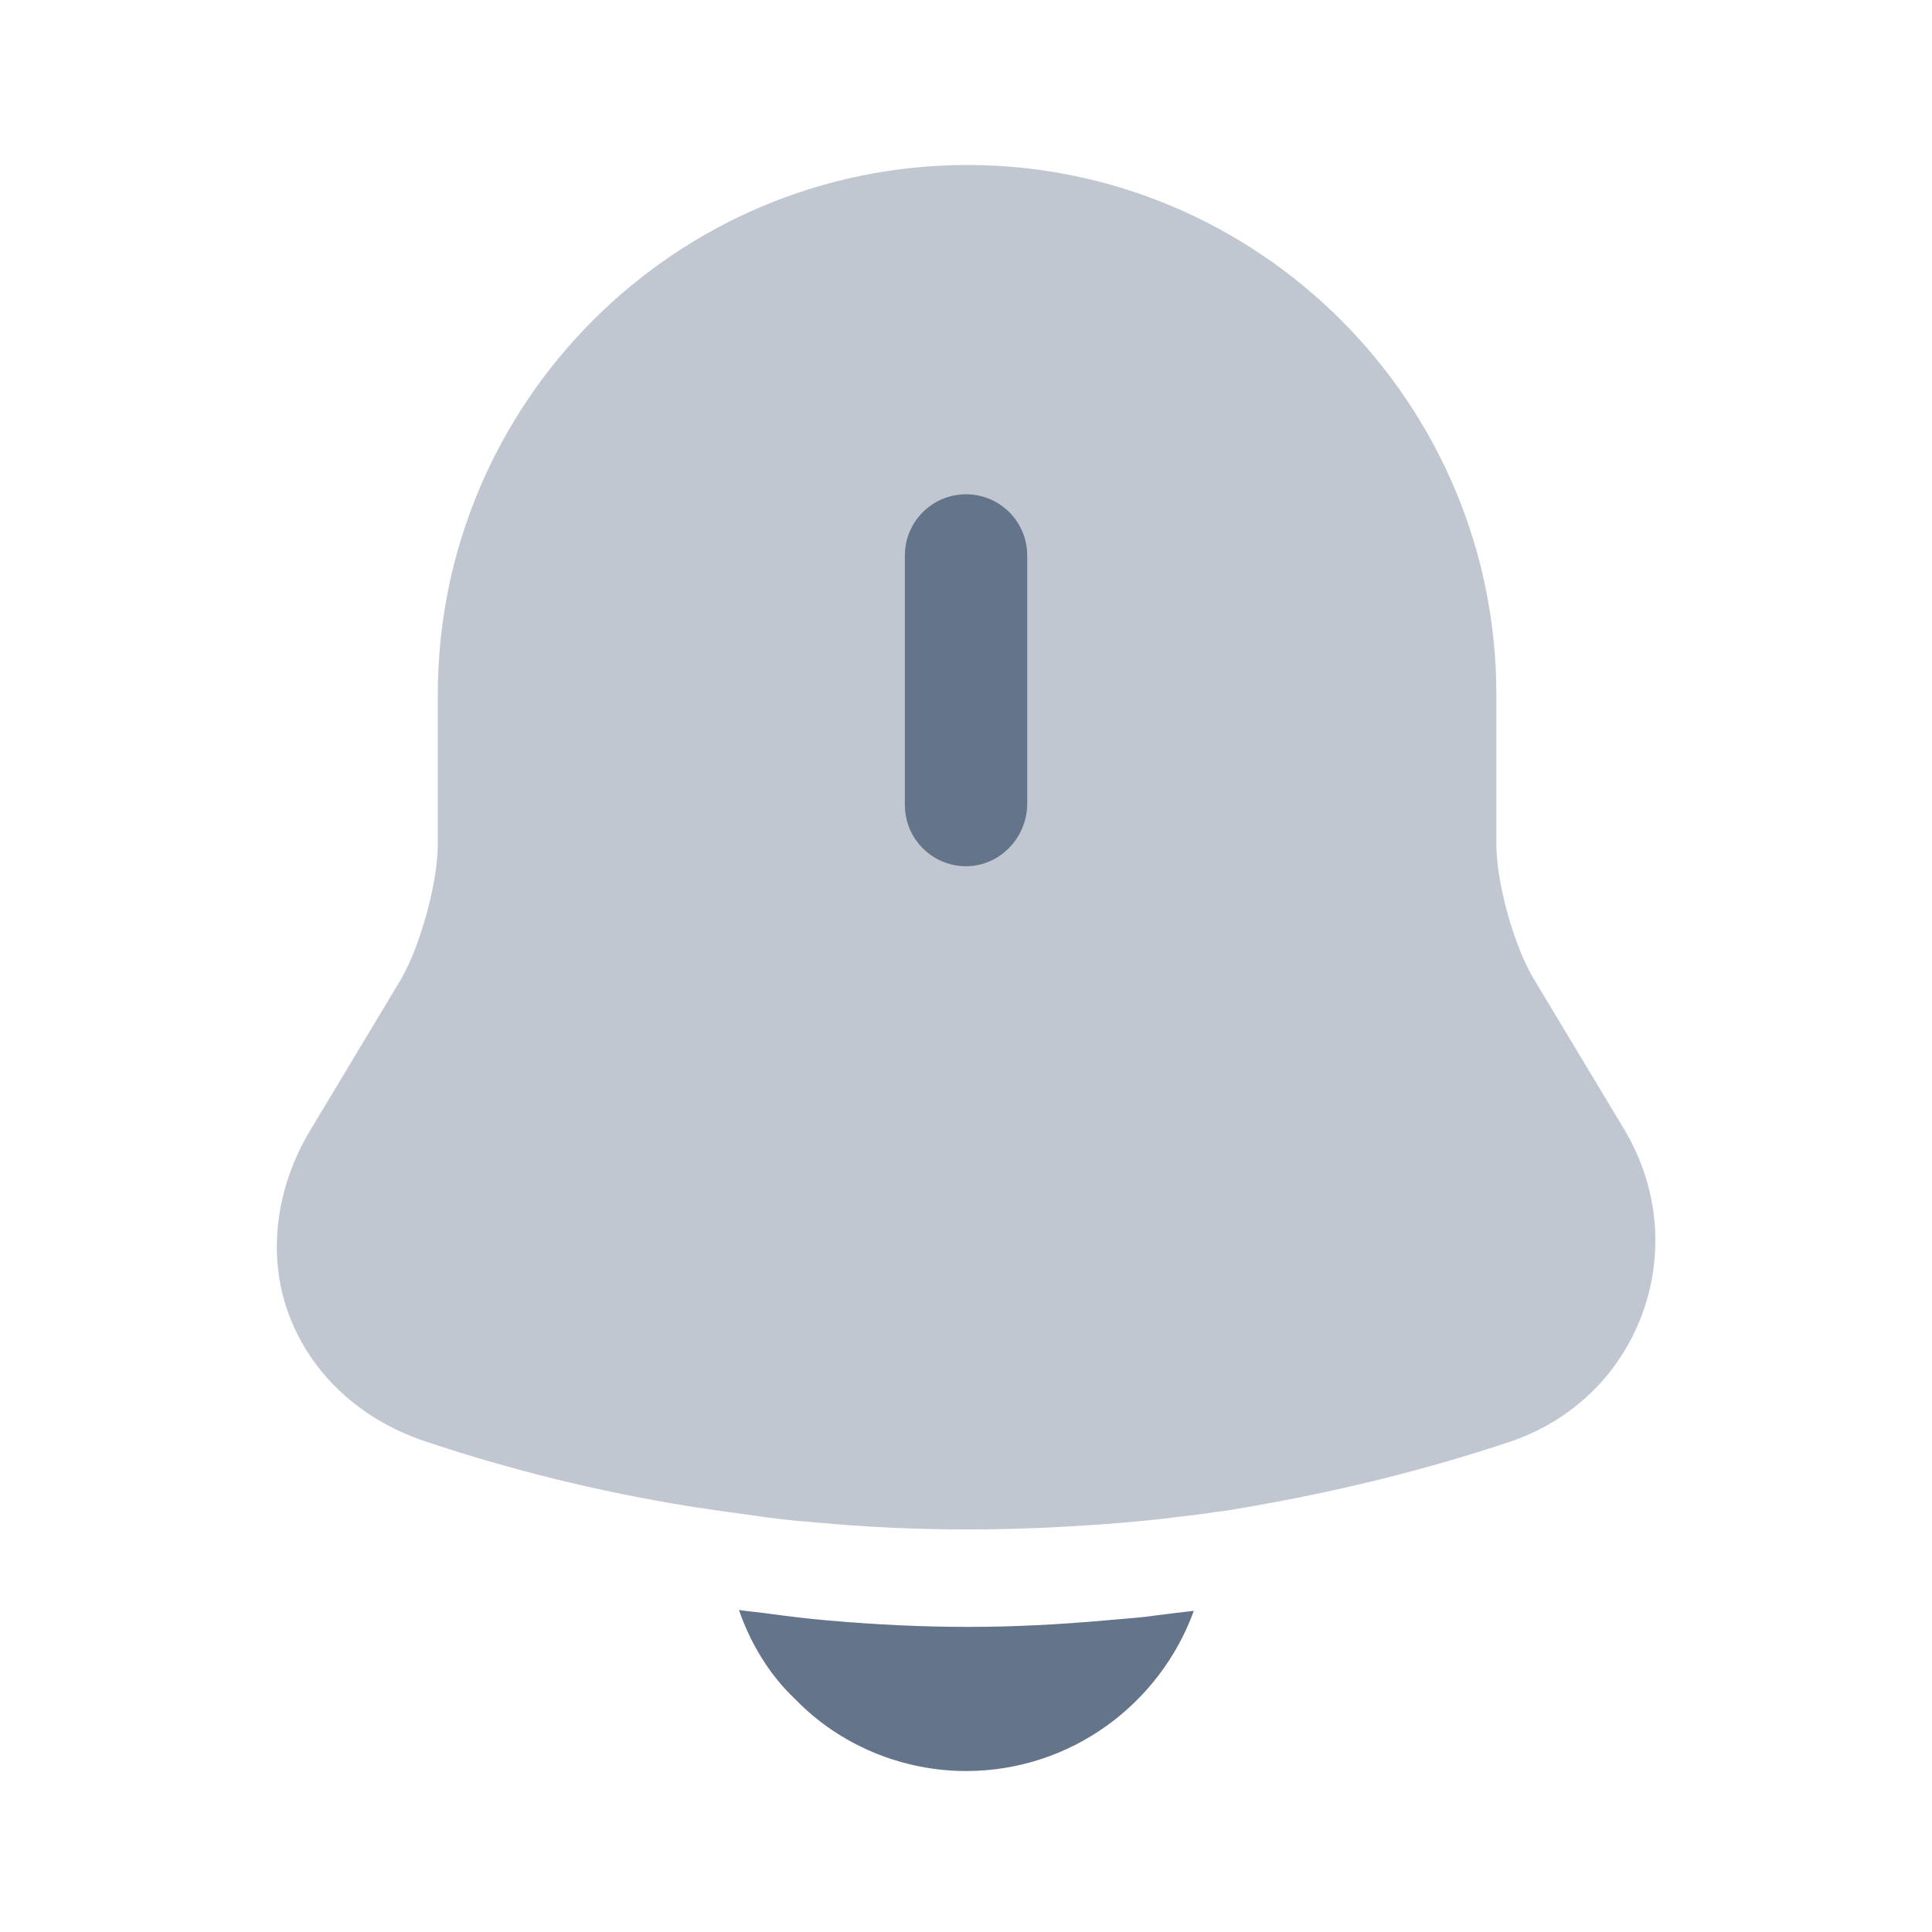 <svg width="25" height="25" viewBox="0 0 25 25" fill="none" xmlns="http://www.w3.org/2000/svg">
<g id="notification-bing-svgrepo-com 1">
<path id="Vector" opacity="0.4" d="M21.248 17.01C20.957 17.791 20.342 18.385 19.54 18.656C18.415 19.031 17.259 19.312 16.092 19.51C15.978 19.531 15.863 19.552 15.748 19.562C15.561 19.594 15.373 19.614 15.186 19.635C14.957 19.666 14.717 19.687 14.478 19.708C13.821 19.76 13.175 19.791 12.519 19.791C11.853 19.791 11.186 19.76 10.53 19.698C10.248 19.677 9.978 19.646 9.707 19.604C9.551 19.583 9.394 19.562 9.248 19.541C9.134 19.521 9.019 19.51 8.905 19.489C7.748 19.302 6.603 19.021 5.488 18.646C4.655 18.364 4.019 17.771 3.738 17.01C3.457 16.26 3.561 15.385 4.009 14.635L5.186 12.677C5.436 12.25 5.665 11.427 5.665 10.927V8.989C5.665 5.208 8.738 2.135 12.519 2.135C16.29 2.135 19.363 5.208 19.363 8.989V10.927C19.363 11.427 19.592 12.25 19.853 12.677L21.03 14.635C21.457 15.364 21.54 16.219 21.248 17.01Z" fill="#64748B"/>
<path id="Vector_2" d="M12.501 11.209C12.063 11.209 11.709 10.854 11.709 10.417V7.188C11.709 6.75 12.063 6.396 12.501 6.396C12.938 6.396 13.292 6.75 13.292 7.188V10.417C13.282 10.854 12.928 11.209 12.501 11.209Z" fill="#64748B"/>
<path id="Vector_3" d="M15.448 20.844C15.01 22.052 13.854 22.917 12.5 22.917C11.677 22.917 10.865 22.583 10.292 21.989C9.958 21.677 9.708 21.26 9.562 20.833C9.698 20.854 9.833 20.864 9.979 20.885C10.219 20.917 10.469 20.948 10.719 20.969C11.312 21.021 11.917 21.052 12.521 21.052C13.115 21.052 13.708 21.021 14.292 20.969C14.51 20.948 14.729 20.937 14.938 20.906C15.104 20.885 15.271 20.864 15.448 20.844Z" fill="#64748B"/>
</g>
</svg>
